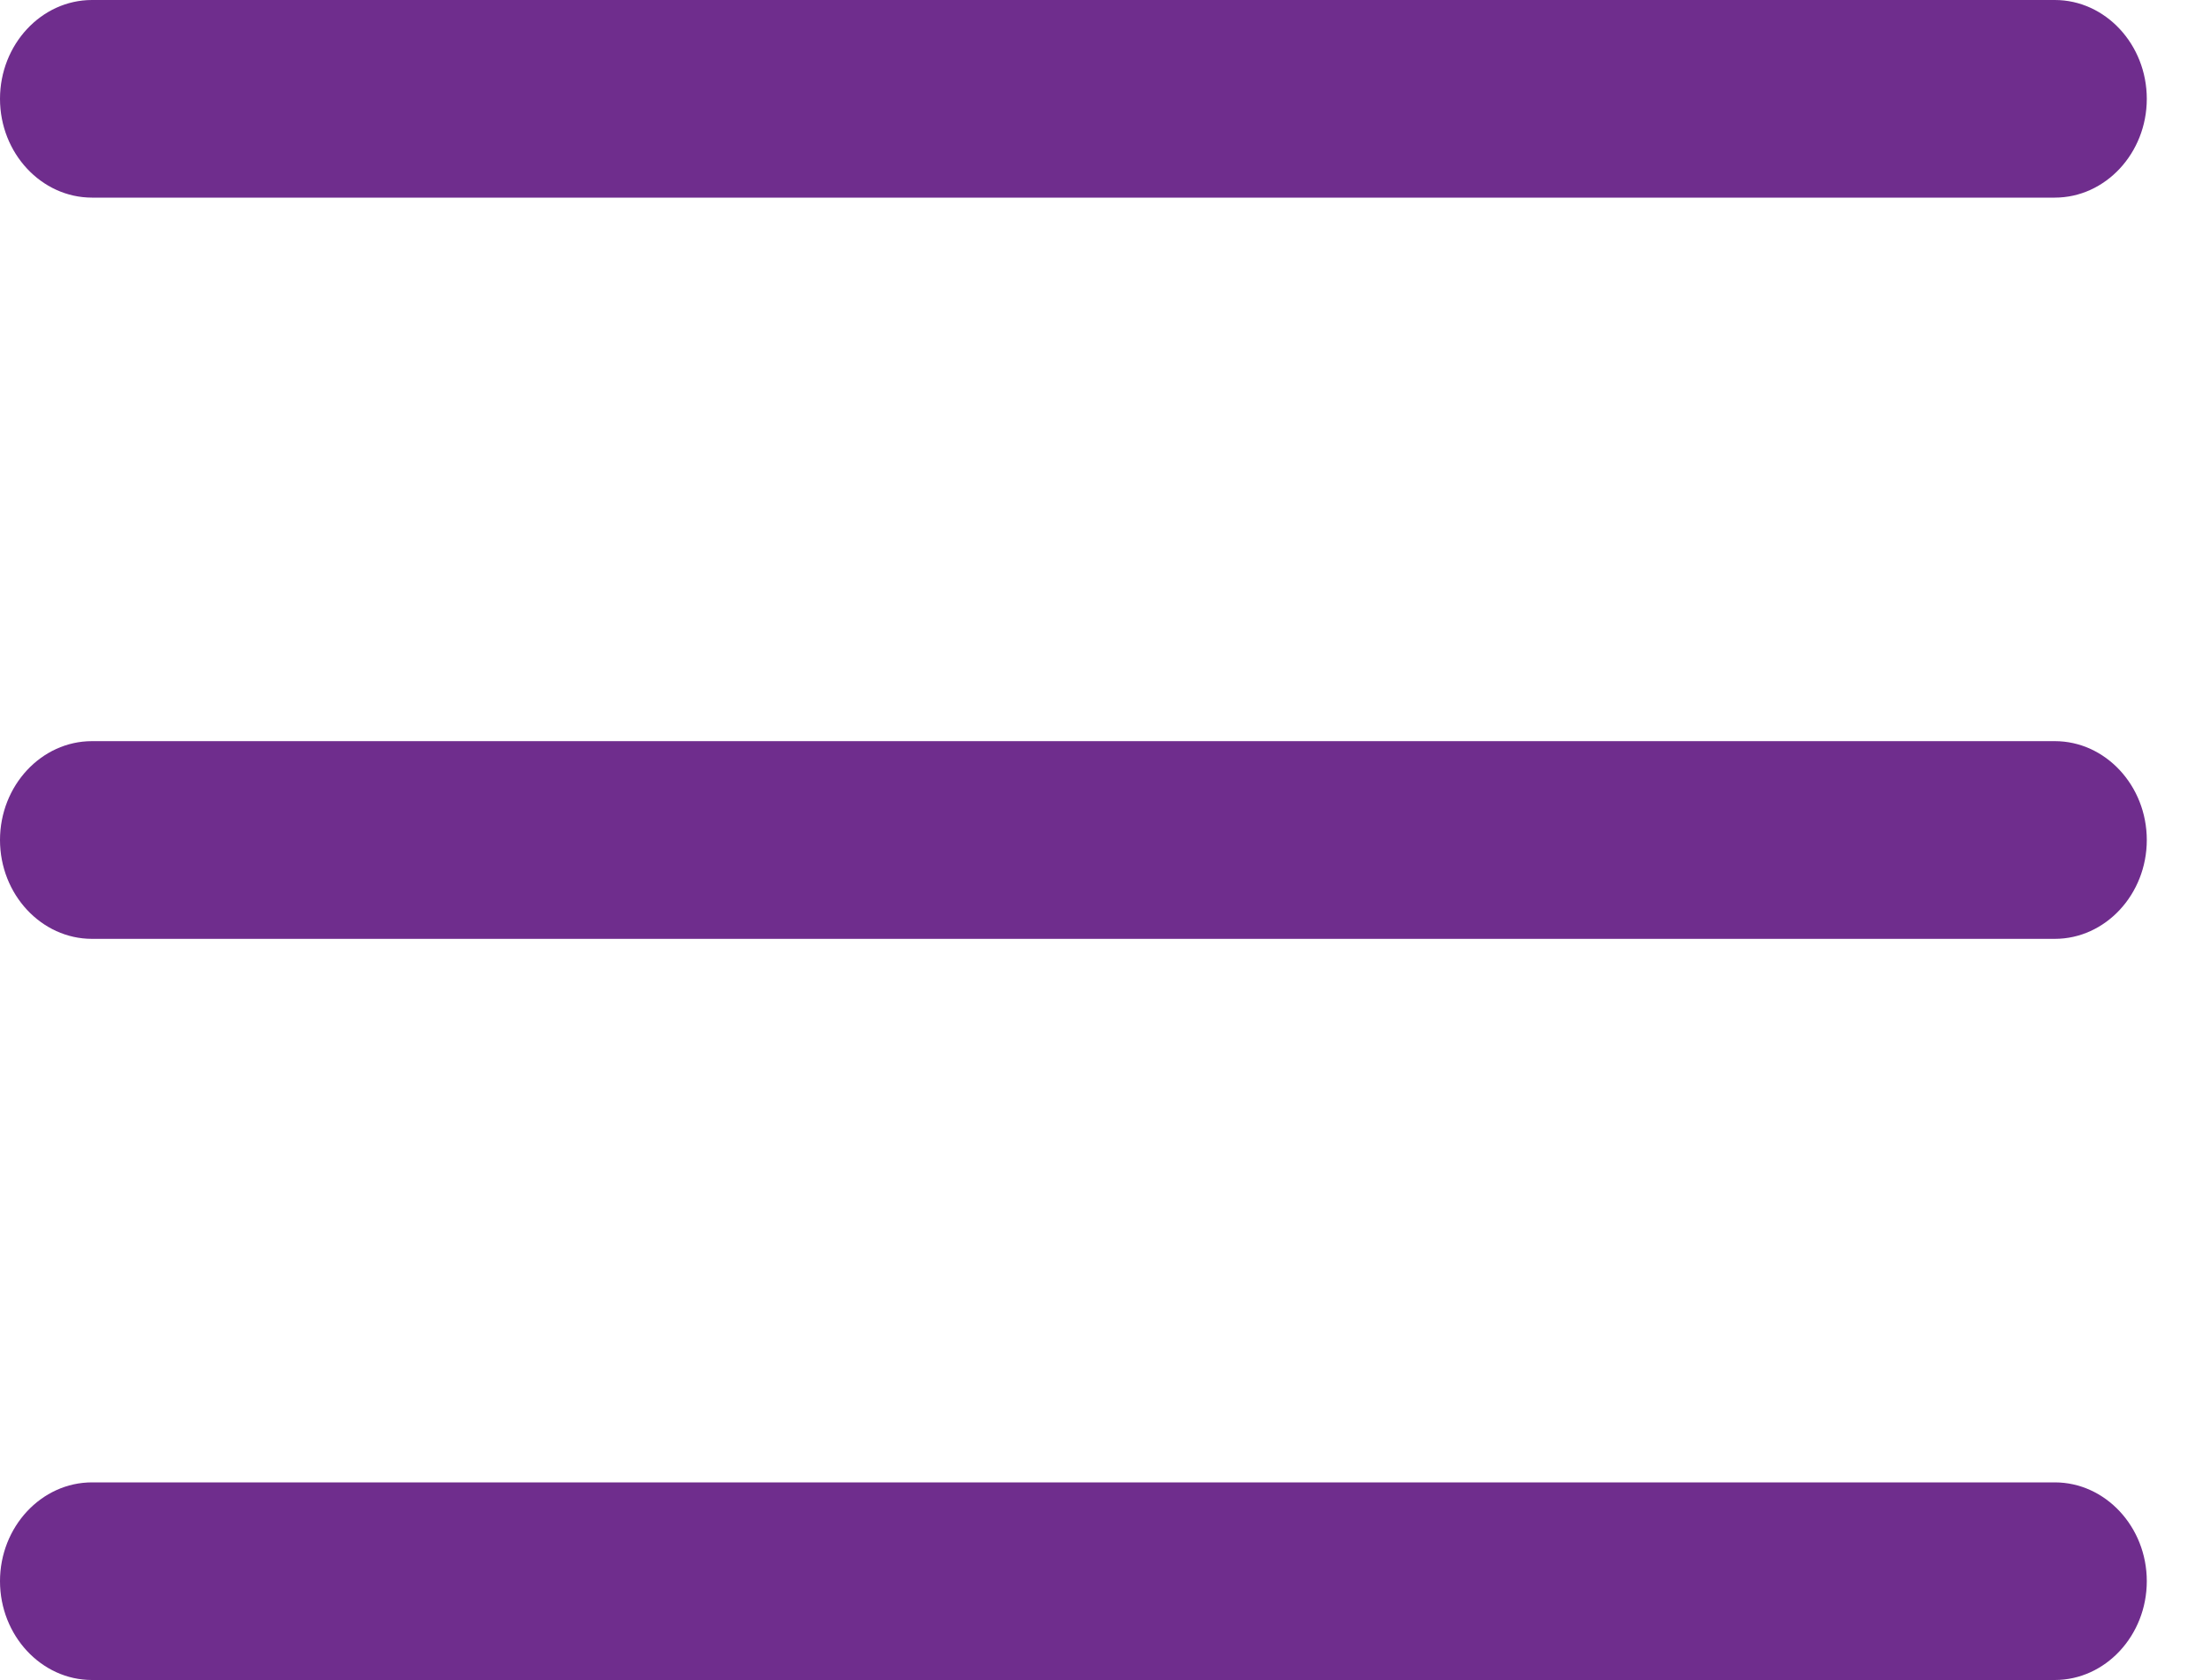 <svg width="25" height="19" viewBox="0 0 25 19" fill="none" xmlns="http://www.w3.org/2000/svg">
    <path d="M1.04 2.235H23.234C23.806 2.235 24.274 1.732 24.274 1.118C24.274 0.503 23.806 0 23.234 0H1.04C0.468 0 0 0.503 0 1.118C0 1.732 0.468 2.235 1.04 2.235Z" fill="#6F2D8D"/>
    <path d="M1.04 10.618H23.234C23.806 10.618 24.274 10.115 24.274 9.5C24.274 8.885 23.806 8.382 23.234 8.382H1.04C0.468 8.382 0 8.885 0 9.5C0 10.115 0.468 10.618 1.04 10.618Z" fill="#6F2D8D"/>
    <path d="M1.04 19H23.234C23.806 19 24.274 18.497 24.274 17.882C24.274 17.268 23.806 16.765 23.234 16.765H1.04C0.468 16.765 0 17.268 0 17.882C0 18.497 0.468 19 1.04 19Z" fill="#6F2D8D"/>
</svg>
